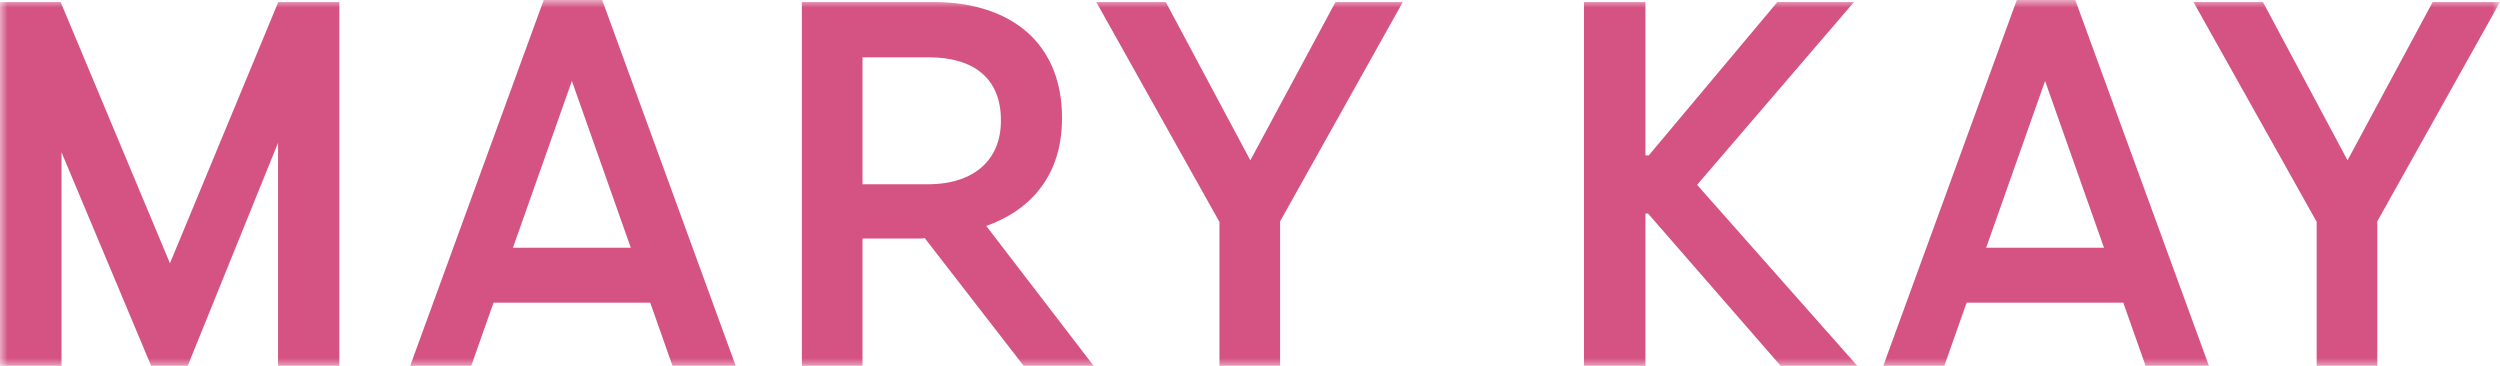 <svg width="164" height="24" viewBox="0 0 164 24" fill="none" xmlns="http://www.w3.org/2000/svg">
<g clip-path="url(#clip0_100_523)">
<mask id="mask0_100_523" style="mask-type:luminance" maskUnits="userSpaceOnUse" x="0" y="0" width="164" height="25">
<path d="M164 0H0V24.116H164V0Z" fill="white"/>
</mask>
<g mask="url(#mask0_100_523)">
<path d="M52.603 0.134H61.273C64.013 0.134 66.24 0.953 67.678 2.39C68.944 3.657 69.666 5.474 69.666 7.663V7.798C69.666 11.499 67.611 13.793 64.699 14.821L71.826 24.108H67.238L60.655 15.61C60.587 15.648 60.483 15.648 60.416 15.648H56.581V24.108H52.603V0.134ZM60.863 12.088C63.947 12.088 65.659 10.442 65.659 7.939V7.872C65.659 5.168 63.909 3.761 60.93 3.761H56.581V12.088H60.863Z" fill="#D45383"/>
<path d="M79.996 14.56L71.915 0.134H76.474L82.022 10.516L87.608 0.134H92.025L83.974 14.523V24.116H79.996V14.56Z" fill="#D45383"/>
<path d="M151.979 14.56L143.891 0.134H148.449L153.998 10.516L159.583 0.134H164L155.949 14.523V24.116H151.972V14.56H151.979Z" fill="#D45383"/>
<path d="M11.149 17.271L3.977 0.134H0V24.116H4.037V9.995L9.965 24.116H12.267L18.24 9.369V24.116H22.261V0.134H18.255L11.149 17.271Z" fill="#D45383"/>
<path d="M116.595 0.134L108.157 10.196H107.941V0.134H103.911V24.116H107.941V14.009H108.112L116.915 24.116H121.942L111.329 12.125L121.622 0.134H116.595Z" fill="#D45383"/>
<path d="M44.158 24.116H48.306L39.503 0H35.668L26.864 24.116H30.871L32.376 19.856H42.654L44.158 24.116ZM33.649 16.251L37.515 5.31L41.38 16.251H33.649Z" fill="#D45383"/>
<path d="M140.8 24.116H144.949L136.138 0H132.302L123.499 24.116H127.506L129.01 19.856H139.288L140.793 24.116H140.8ZM130.291 16.251L134.157 5.31L138.022 16.251H130.291Z" fill="#D45383"/>
</g>
</g>
<defs>
<clipPath id="clip0_100_523">
<rect width="164" height="24" fill="white"/>
</clipPath>
</defs>
</svg>
